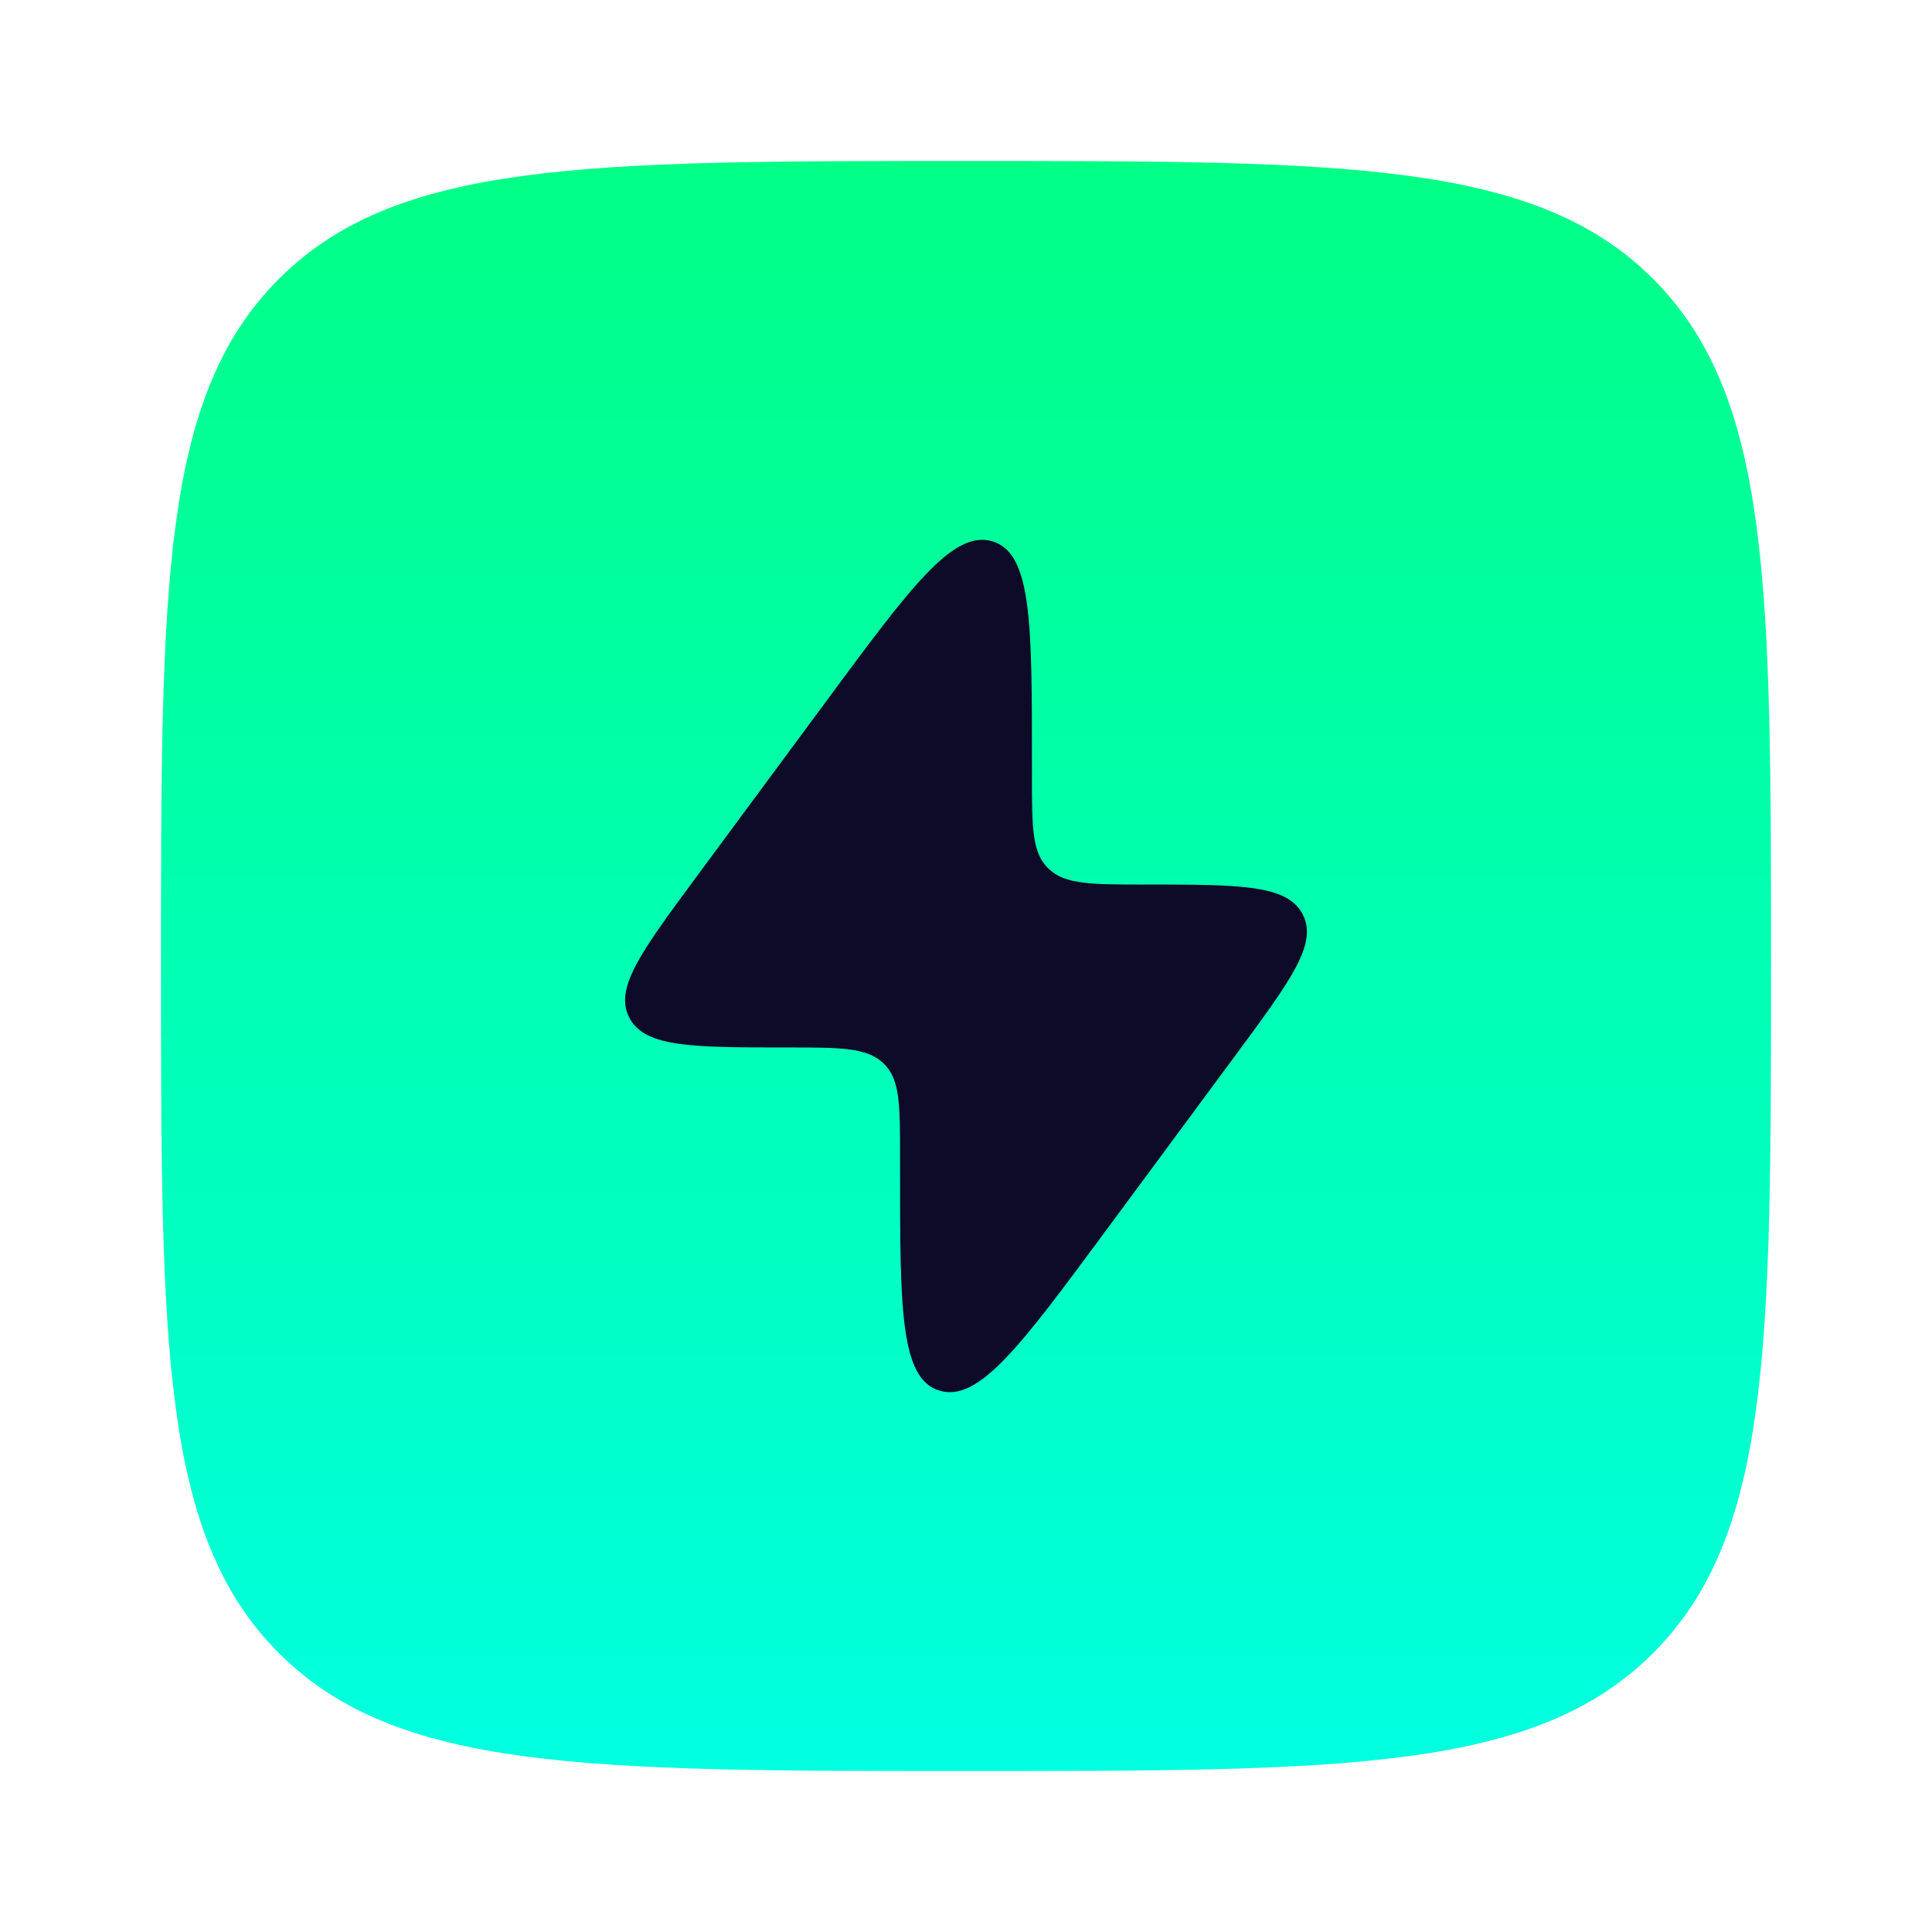 <svg width="36" height="36" viewBox="0 0 36 36" fill="none" xmlns="http://www.w3.org/2000/svg">
<path fill-rule="evenodd" clip-rule="evenodd" d="M18 33C10.929 33 7.393 33 5.197 30.803C3 28.607 3 25.071 3 18C3 10.929 3 7.393 5.197 5.197C7.393 3 10.929 3 18 3C25.071 3 28.607 3 30.803 5.197C33 7.393 33 10.929 33 18C33 25.071 33 28.607 30.803 30.803C28.607 33 25.071 33 18 33Z" fill="url(#paint0_linear_33_24)"/>
<path d="M12.973 16.344L15.405 13.054C16.976 10.927 17.762 9.864 18.496 10.088C19.229 10.313 19.229 11.617 19.229 14.226V14.472C19.229 15.412 19.229 15.883 19.529 16.178L19.545 16.193C19.852 16.482 20.342 16.482 21.321 16.482C23.083 16.482 23.964 16.482 24.262 17.016C24.267 17.025 24.272 17.034 24.276 17.043C24.558 17.586 24.047 18.276 23.027 19.656L20.595 22.946C19.023 25.073 18.238 26.136 17.504 25.912C16.771 25.687 16.771 24.383 16.771 21.774L16.771 21.529C16.771 20.588 16.771 20.117 16.471 19.822L16.455 19.807C16.148 19.518 15.658 19.518 14.679 19.518C12.917 19.518 12.036 19.518 11.738 18.984C11.733 18.975 11.728 18.966 11.724 18.957C11.443 18.414 11.953 17.724 12.973 16.344Z" fill="#0E0B29"/>
<defs>
<linearGradient id="paint0_linear_33_24" x1="18" y1="3" x2="18" y2="33" gradientUnits="userSpaceOnUse">
<stop stop-color="#00FF85"/>
<stop offset="1" stop-color="#00FFE0"/>
</linearGradient>
</defs>
</svg>
